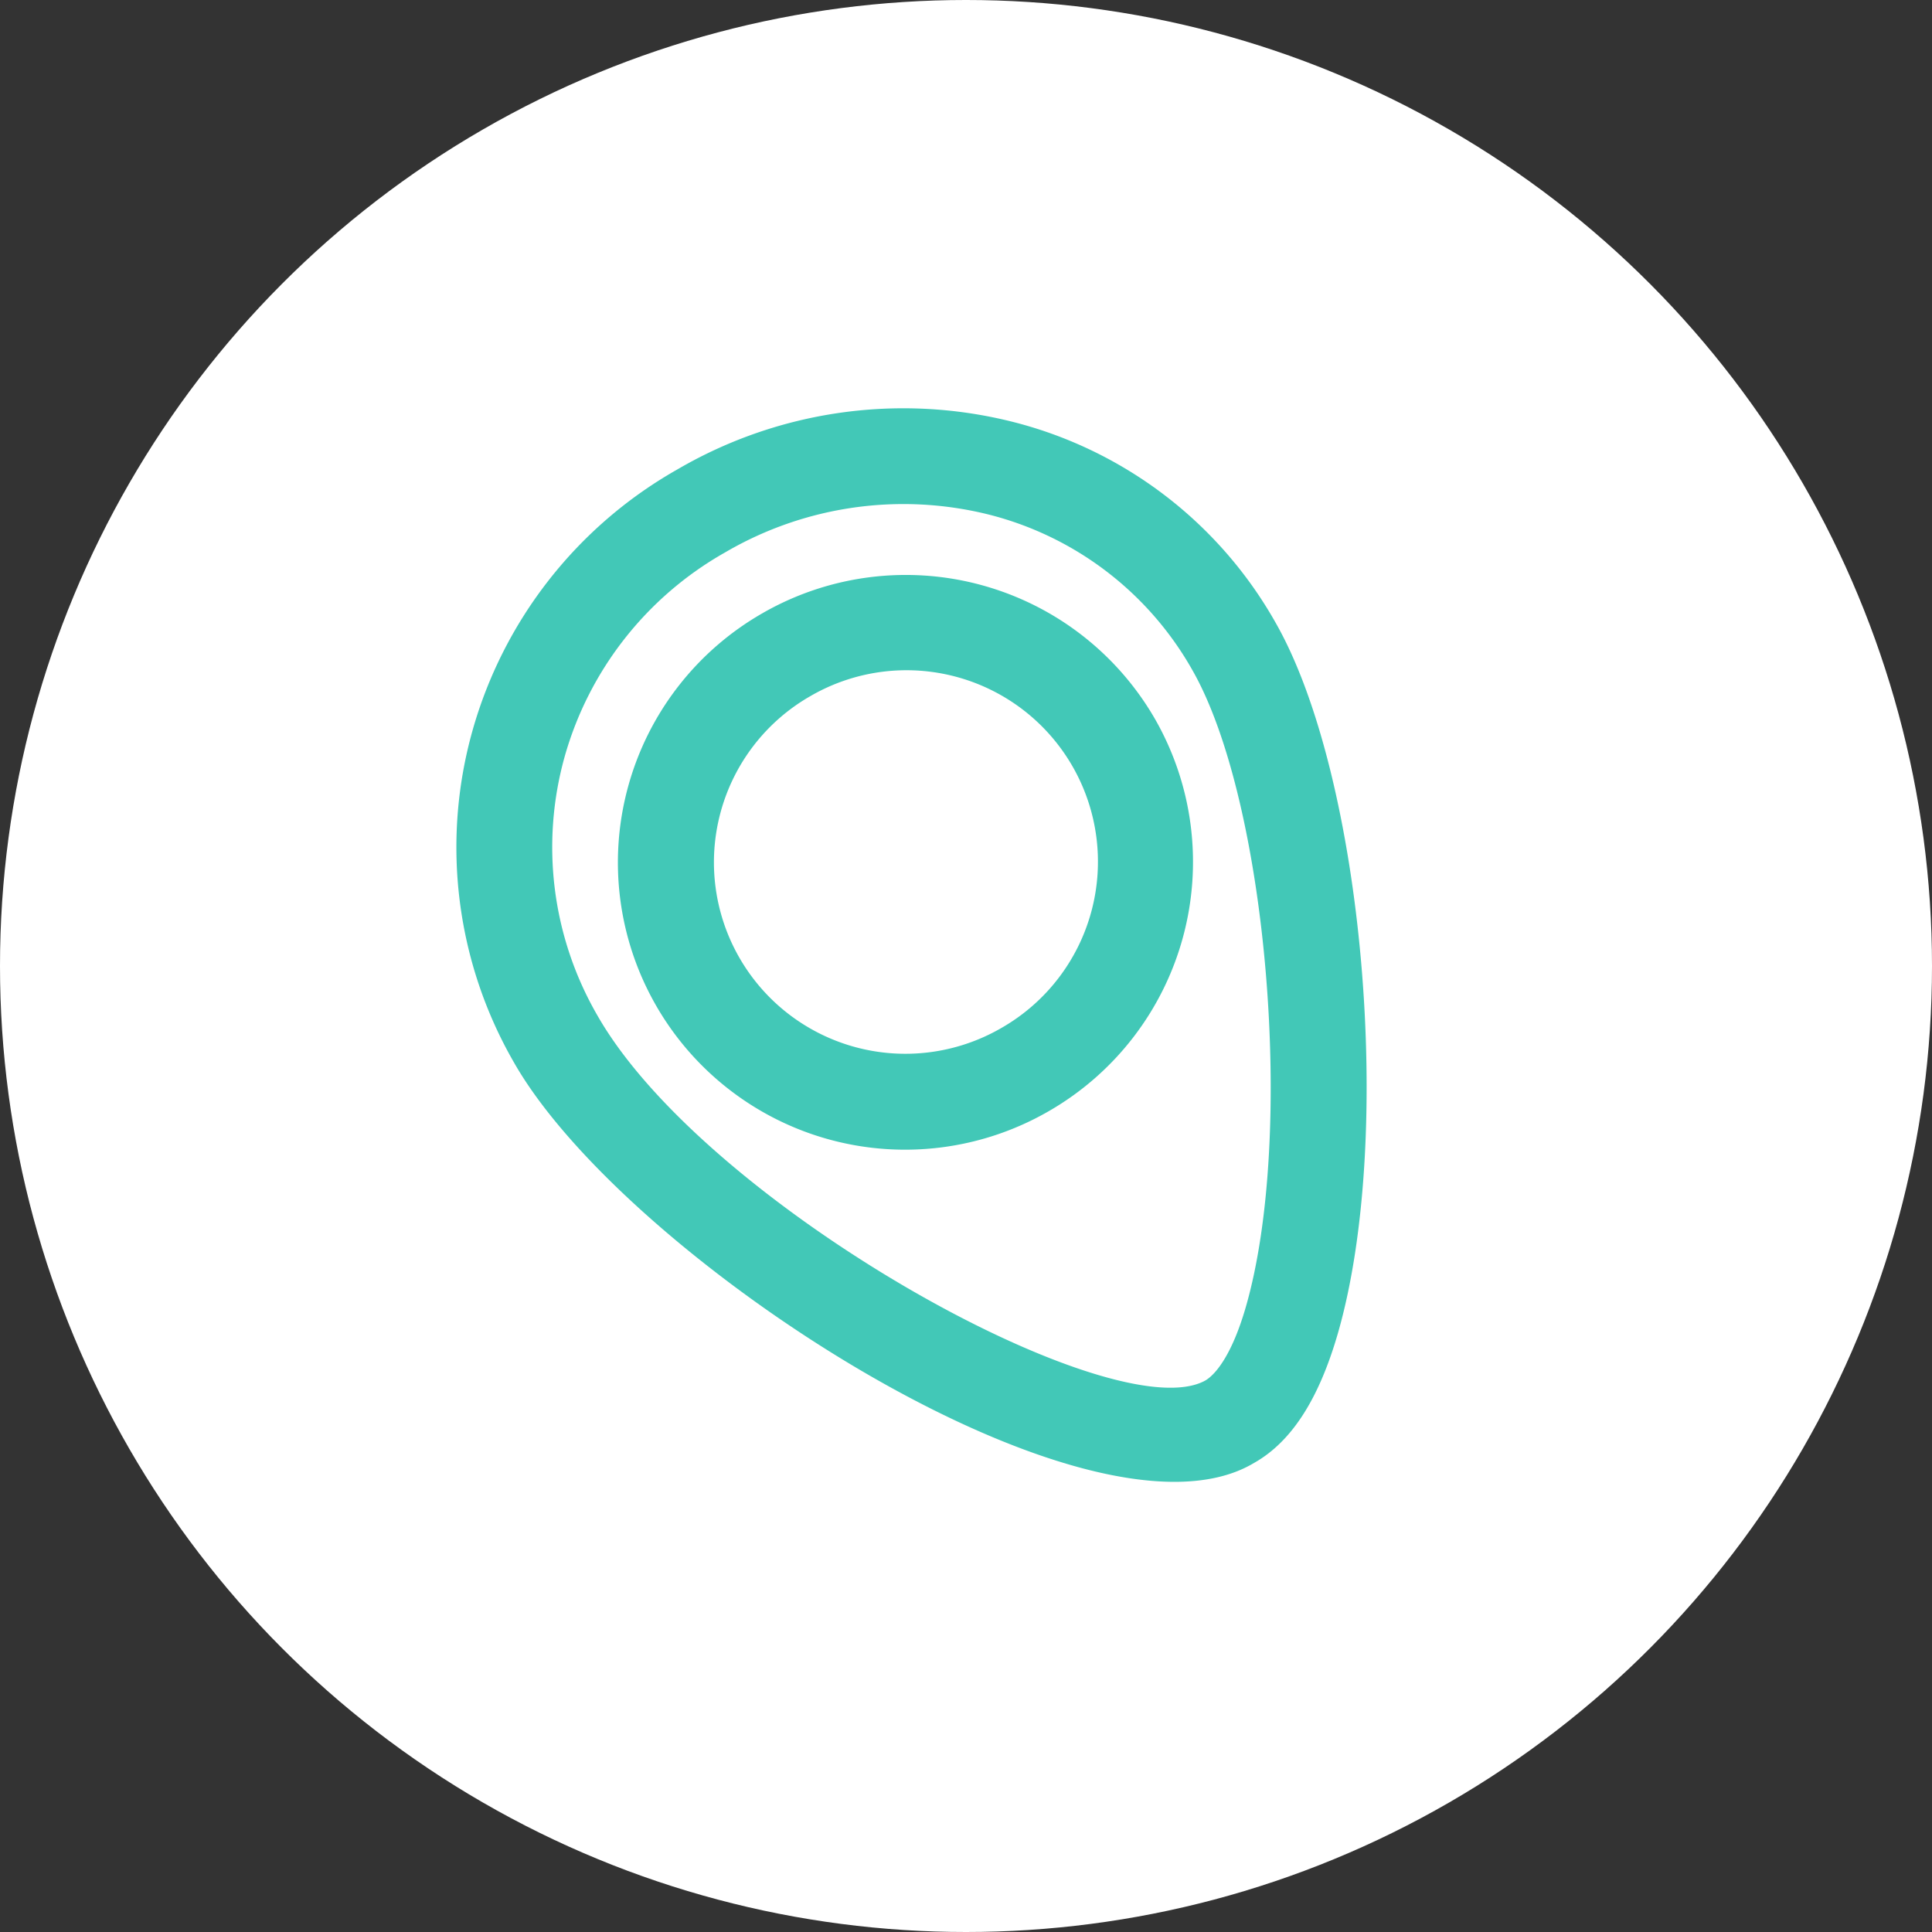 <svg xmlns="http://www.w3.org/2000/svg" width="74" height="74" viewBox="0 0 74 74">
    <rect x="0" y="0" width="74" height="74" fill="#333333" stroke="none"/>
    <defs>
        <style>
            .cls-2{fill:#42c8b7}
        </style>
    </defs>
    <g id="Group_35983" transform="translate(-811.5 -1486)">
        <circle id="Ellipse_3034" cx="37" cy="37" r="37" fill="#fff" transform="translate(811.5 1486)"/>
        <g id="Group_36100" transform="translate(812.983 1513.484) rotate(-30)">
            <g id="Group_36102">
                <g id="Group_36100-2">
                    <path id="Path_68298" d="M26.087 48h-.147C18.681 47.949 9.1 29.12 9.159 20.537a16.5 16.5 0 0 1 4.968-11.785A16.7 16.7 0 0 1 25.892 4h.121a17.163 17.163 0 0 1 11.9 4.788 16.087 16.087 0 0 1 4.932 11.774c-.047 6.806-5.88 19.3-11.558 24.758-1.878 1.802-3.58 2.68-5.2 2.68zm-.194-40.333a13.055 13.055 0 0 0-9.2 3.706 12.869 12.869 0 0 0-3.866 9.189c-.057 8.388 9.2 23.742 13.188 23.77.511-.012 1.436-.412 2.729-1.655 4.933-4.741 10.393-16.329 10.432-22.14a12.457 12.457 0 0 0-3.816-9.116 13.514 13.514 0 0 0-9.37-3.754z" class="cls-2"/>
                </g>
                <g id="Group_36101">
                    <path id="Path_68299" d="M26 32.4h-.075a11 11 0 0 1 .075-22h.075A11.015 11.015 0 0 1 37 21.473 11.014 11.014 0 0 1 26 32.4zm0-18.333a7.333 7.333 0 0 0-.049 14.666H26a7.333 7.333 0 0 0 .049-14.666zm9.168 7.4z" class="cls-2"/>
                </g>
            </g>
            <path id="Rectangle_16653" fill="none" d="M0 0H52V52H0z"/>
        </g>
    </g>
</svg>
